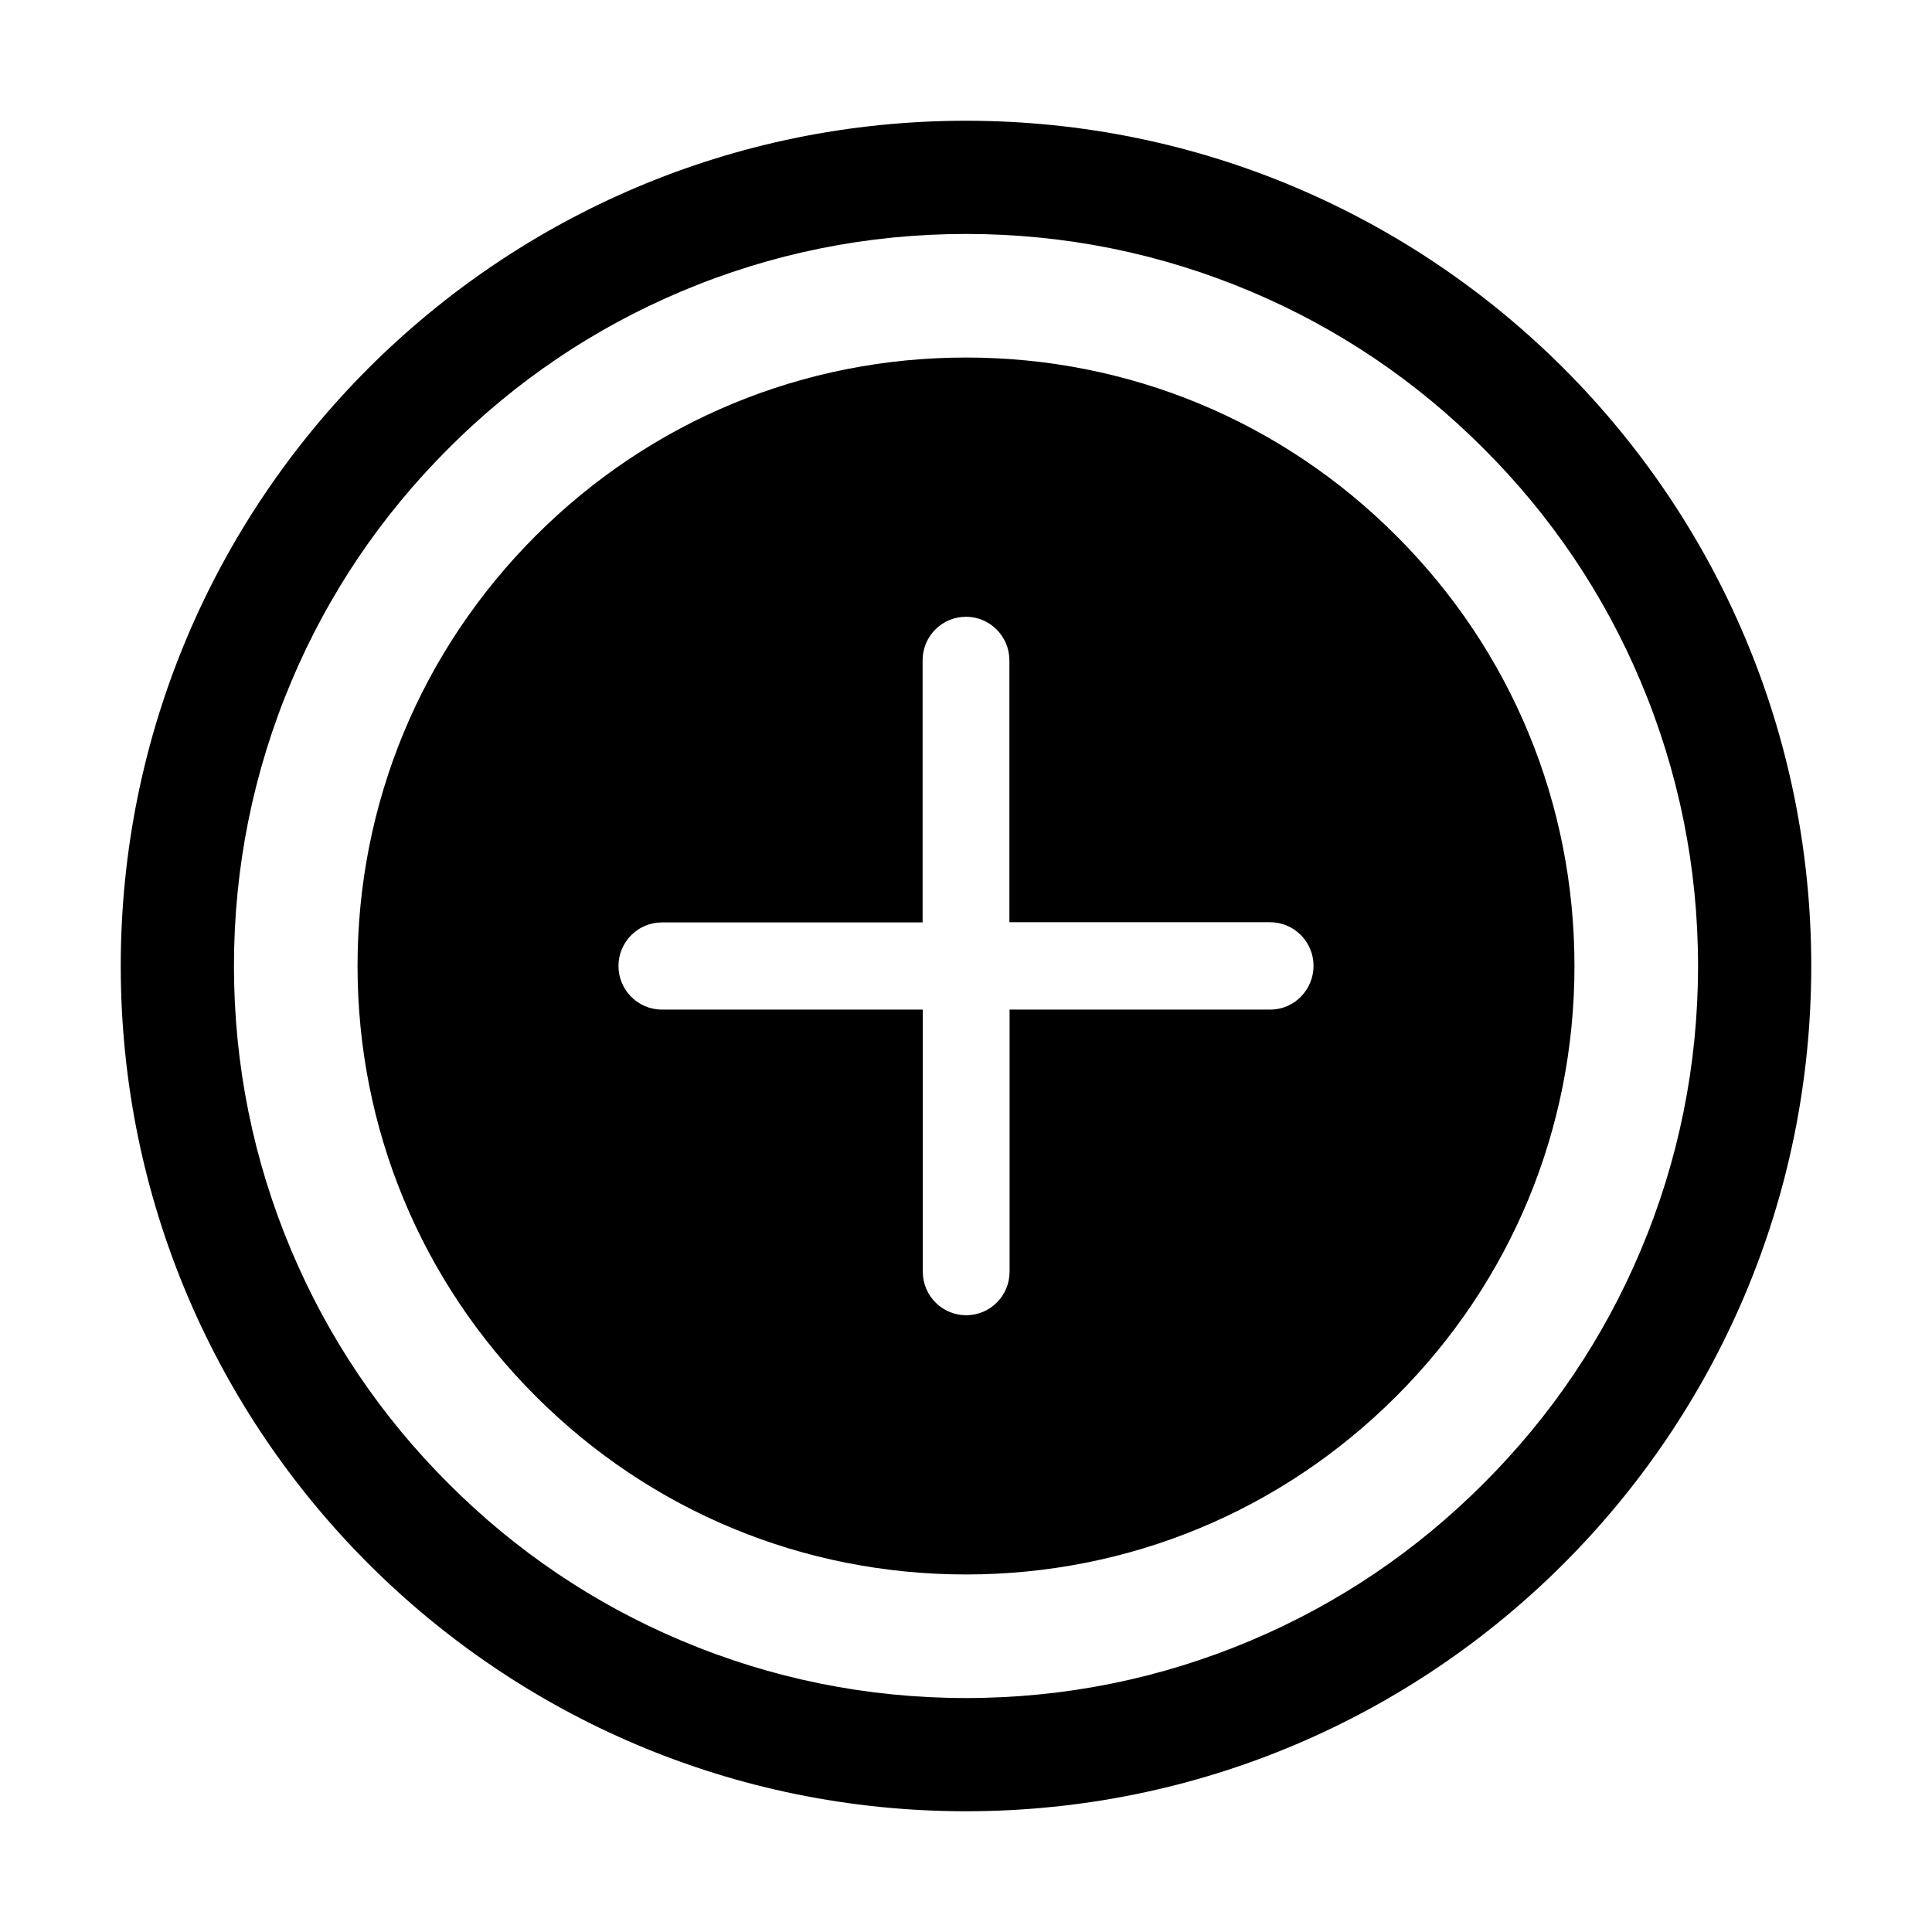 <?xml version="1.0" standalone="no"?><!DOCTYPE svg PUBLIC "-//W3C//DTD SVG 1.1//EN" "http://www.w3.org/Graphics/SVG/1.1/DTD/svg11.dtd"><svg t="1532067511291" class="icon" style="" viewBox="0 0 1024 1024" version="1.1" xmlns="http://www.w3.org/2000/svg" p-id="2175" xmlns:xlink="http://www.w3.org/1999/xlink" width="200" height="200"><defs><style type="text/css"></style></defs><path d="M512 124c52.4 0 103.2 10.3 151 30.5 46.2 19.5 87.7 47.5 123.3 83.2C822 273.3 850 314.8 869.5 361c20.2 47.8 30.5 98.6 30.5 151s-10.3 103.2-30.5 151c-19.5 46.2-47.5 87.7-83.2 123.3C750.7 822 709.2 850 663 869.5c-47.8 20.2-98.6 30.5-151 30.5s-103.2-10.3-151-30.5c-46.2-19.5-87.7-47.5-123.3-83.2C202 750.7 174 709.2 154.5 663c-20.2-47.8-30.5-98.6-30.5-151s10.3-103.2 30.5-151c19.5-46.2 47.5-87.7 83.2-123.3C273.3 202 314.8 174 361 154.5 408.8 134.3 459.6 124 512 124M512 64C264.6 64 64 264.6 64 512s200.6 448 448 448 448-200.6 448-448S759.4 64 512 64L512 64z" p-id="2176"></path><path d="M740 283.9c-60.9-60.9-141.9-94.4-228-94.4S344.9 223 284 283.9c-60.9 60.9-94.5 141.9-94.5 228.1 0 86.2 33.6 167.2 94.5 228.1 60.9 60.9 141.9 94.4 228 94.4s167.1-33.5 228-94.4c61-60.9 94.5-141.9 94.5-228.1C834.5 425.8 801 344.8 740 283.9zM673.3 535.1 535.1 535.1 535.1 674c0 12.8-10.3 23.1-23 23.1s-23-10.3-23-23.1L489.1 535.1 350.8 535.1c-12.7 0-23-10.4-23-23.1s10.3-23.1 23-23.1L489 488.9 489 350c0-12.8 10.3-23.1 23-23.1s23 10.4 23 23.1l0 138.8 138.2 0c12.7 0 23 10.4 23 23.1S686 535.1 673.3 535.1z" p-id="2177"></path></svg>